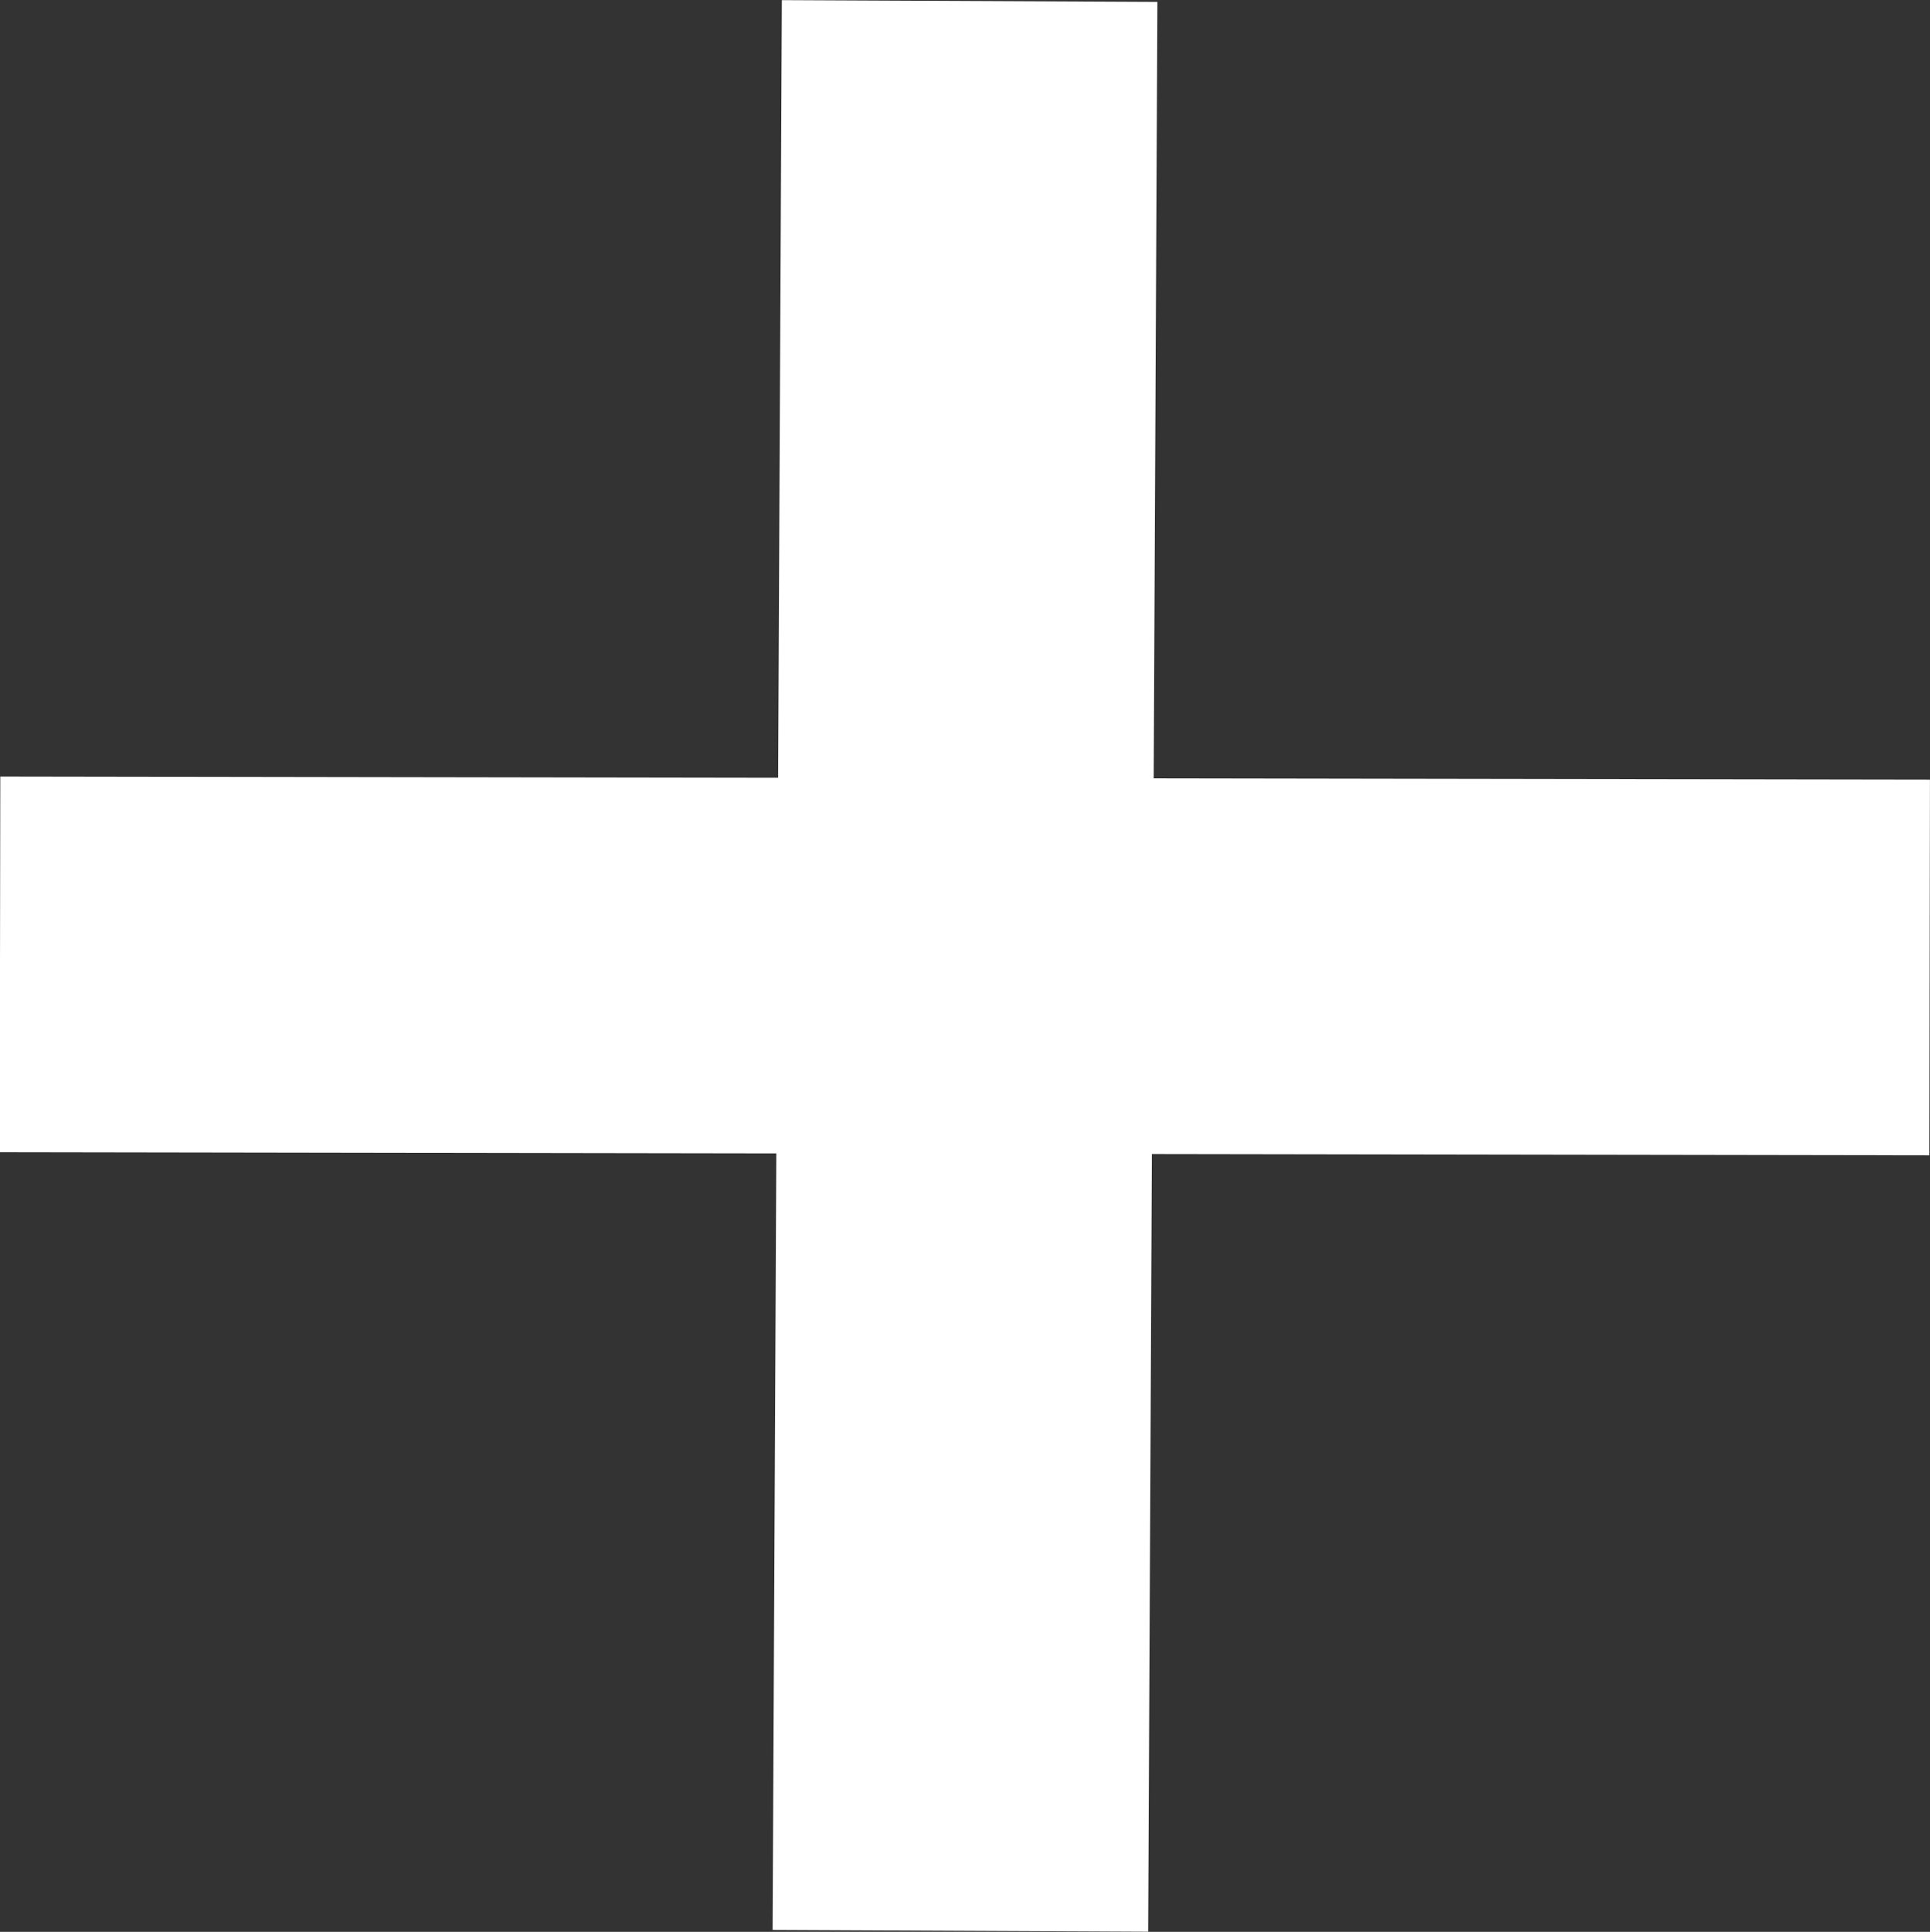 <?xml version="1.0" encoding="UTF-8"?>
<svg id="Layer_1" data-name="Layer 1" xmlns="http://www.w3.org/2000/svg" viewBox="0 0 56.53 56.57">
  <rect x="0" y="0" width="56.53" height="56.57" fill="#333333" stroke="none"/>
  <defs>
    <style>
      .cls-1 {
        fill: none;
        stroke: #fff;
        stroke-miterlimit: 10;
        stroke-width: 11px;
      }
    </style>
  </defs>
  <line class="cls-1" x1="28.4" y1=".03" x2="28.13" y2="56.54"/>
  <line class="cls-1" x1="56.52" y1="28.33" x2="0" y2="28.24"/>
</svg>